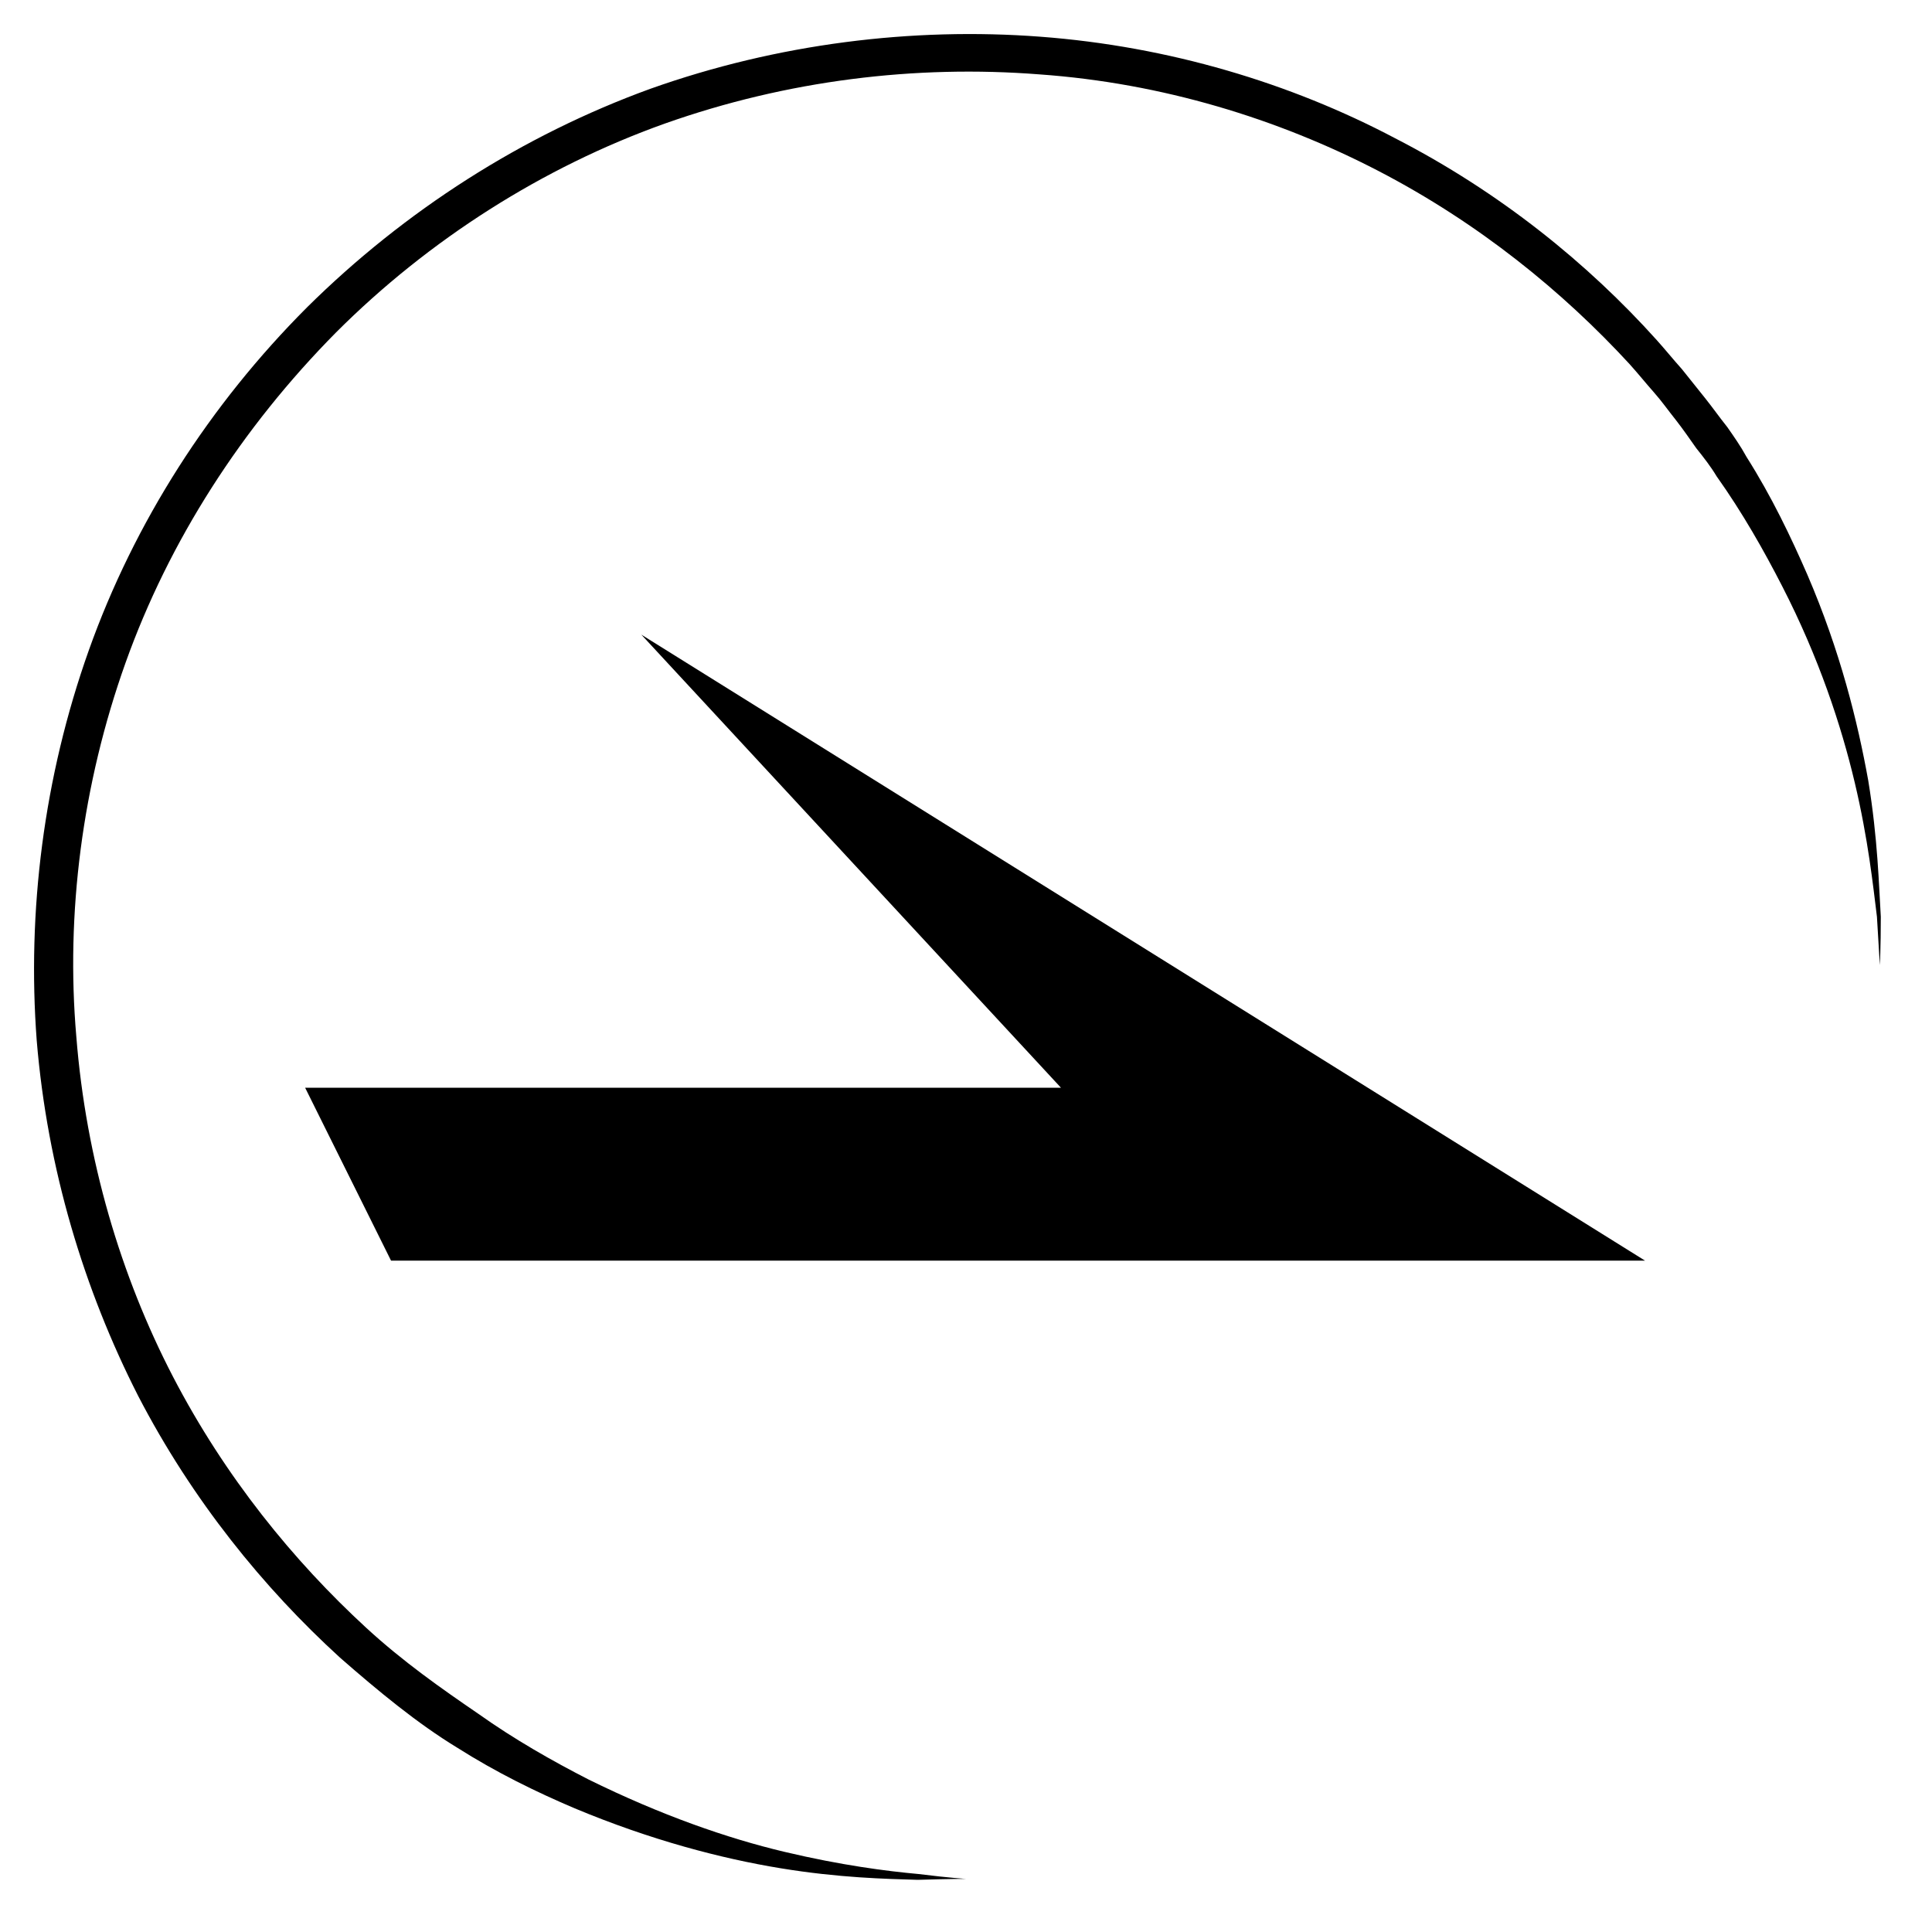 <?xml version="1.0" encoding="utf-8"?>
<!-- Generator: Adobe Illustrator 18.0.0, SVG Export Plug-In . SVG Version: 6.00 Build 0)  -->
<!DOCTYPE svg PUBLIC "-//W3C//DTD SVG 1.1//EN" "http://www.w3.org/Graphics/SVG/1.1/DTD/svg11.dtd">
<svg version="1.1" id="loading" xmlns="http://www.w3.org/2000/svg" xmlns:xlink="http://www.w3.org/1999/xlink" x="0px" y="0px"
	 width="300px" height="300px" viewBox="0 0 200 200" enable-background="new 0 0 300 300" xml:space="preserve">
<g id="ring">
	<path d="M100,194.5c0,0-1.7,0-5,0.1c-3.3-0.1-8.1-0.2-14.2-1.2s-13.4-2.9-21.3-6.2c-4-1.7-8.1-3.7-12.2-6.3
		c-4.1-2.5-8.1-5.8-12.1-9.3c-7.9-7.2-15.3-16.3-20.9-27.1c-5.6-11-9.4-23.5-10.5-36.8c-1-13.3,0.7-27.2,5.4-40.4
		s12.5-25.4,22.6-35.5C41.9,21.8,54.1,14,67.3,9.2c13.2-4.7,27.2-6.4,40.4-5.4c13.3,1,25.9,4.8,36.7,10.5c10.9,5.6,20,13,27.1,20.9
		c0.9,1,1.7,2,2.6,3c0.8,1,1.6,2,2.4,3c0.8,1,1.5,2,2.3,3c0.7,1,1.4,2,2,3.1c2.6,4.1,4.6,8.3,6.3,12.2c3.4,7.9,5.2,15.2,6.3,21.3
		c1,6.1,1.1,10.9,1.3,14.1c0,3.3-0.1,5-0.1,5s-0.1-1.7-0.3-5c-0.4-3.2-0.9-8-2.3-13.9c-1.4-5.9-3.7-12.9-7.5-20.3
		c-1.9-3.7-4.1-7.6-6.8-11.4c-0.6-1-1.3-1.9-2.1-2.9c-0.7-1-1.4-2-2.1-2.9c-0.8-1-1.5-2-2.3-2.9s-1.6-1.9-2.5-2.9
		c-6.9-7.5-15.6-14.6-26-20s-22.4-9.1-35.1-10c-12.8-1-26.1,0.6-38.8,5.1c-12.6,4.5-24.4,12-34,21.6C25,44.3,17.5,56,13,68.6
		s-6.2,26-5.1,38.7c1,12.7,4.6,24.8,10,35.2s12.5,19.1,20,26c3.8,3.5,7.8,6.3,11.6,8.9c3.8,2.7,7.7,4.9,11.4,6.8
		c7.5,3.7,14.4,6.1,20.3,7.5c5.9,1.4,10.6,2,13.9,2.3C98.3,194.4,100,194.5,100,194.5z"/>
	
		<animateTransform  fill="remove" type="rotate" restart="always" calcMode="linear" additive="replace" accumulate="none" repeatCount="indefinite" dur="2s" to="360 100 100" from="0 100 100" attributeType="XML" attributeName="transform">
		</animateTransform>
</g>
<g id="J">
	<polygon stroke="#000000" stroke-width="2" stroke-miterlimit="10" points="72.2,70.5 111.1,112.5 112.1,113.6 110.6,113.6 
		33.2,113.6 41.1,129.5 166.8,129.5 	"/>
</g>
</svg>
